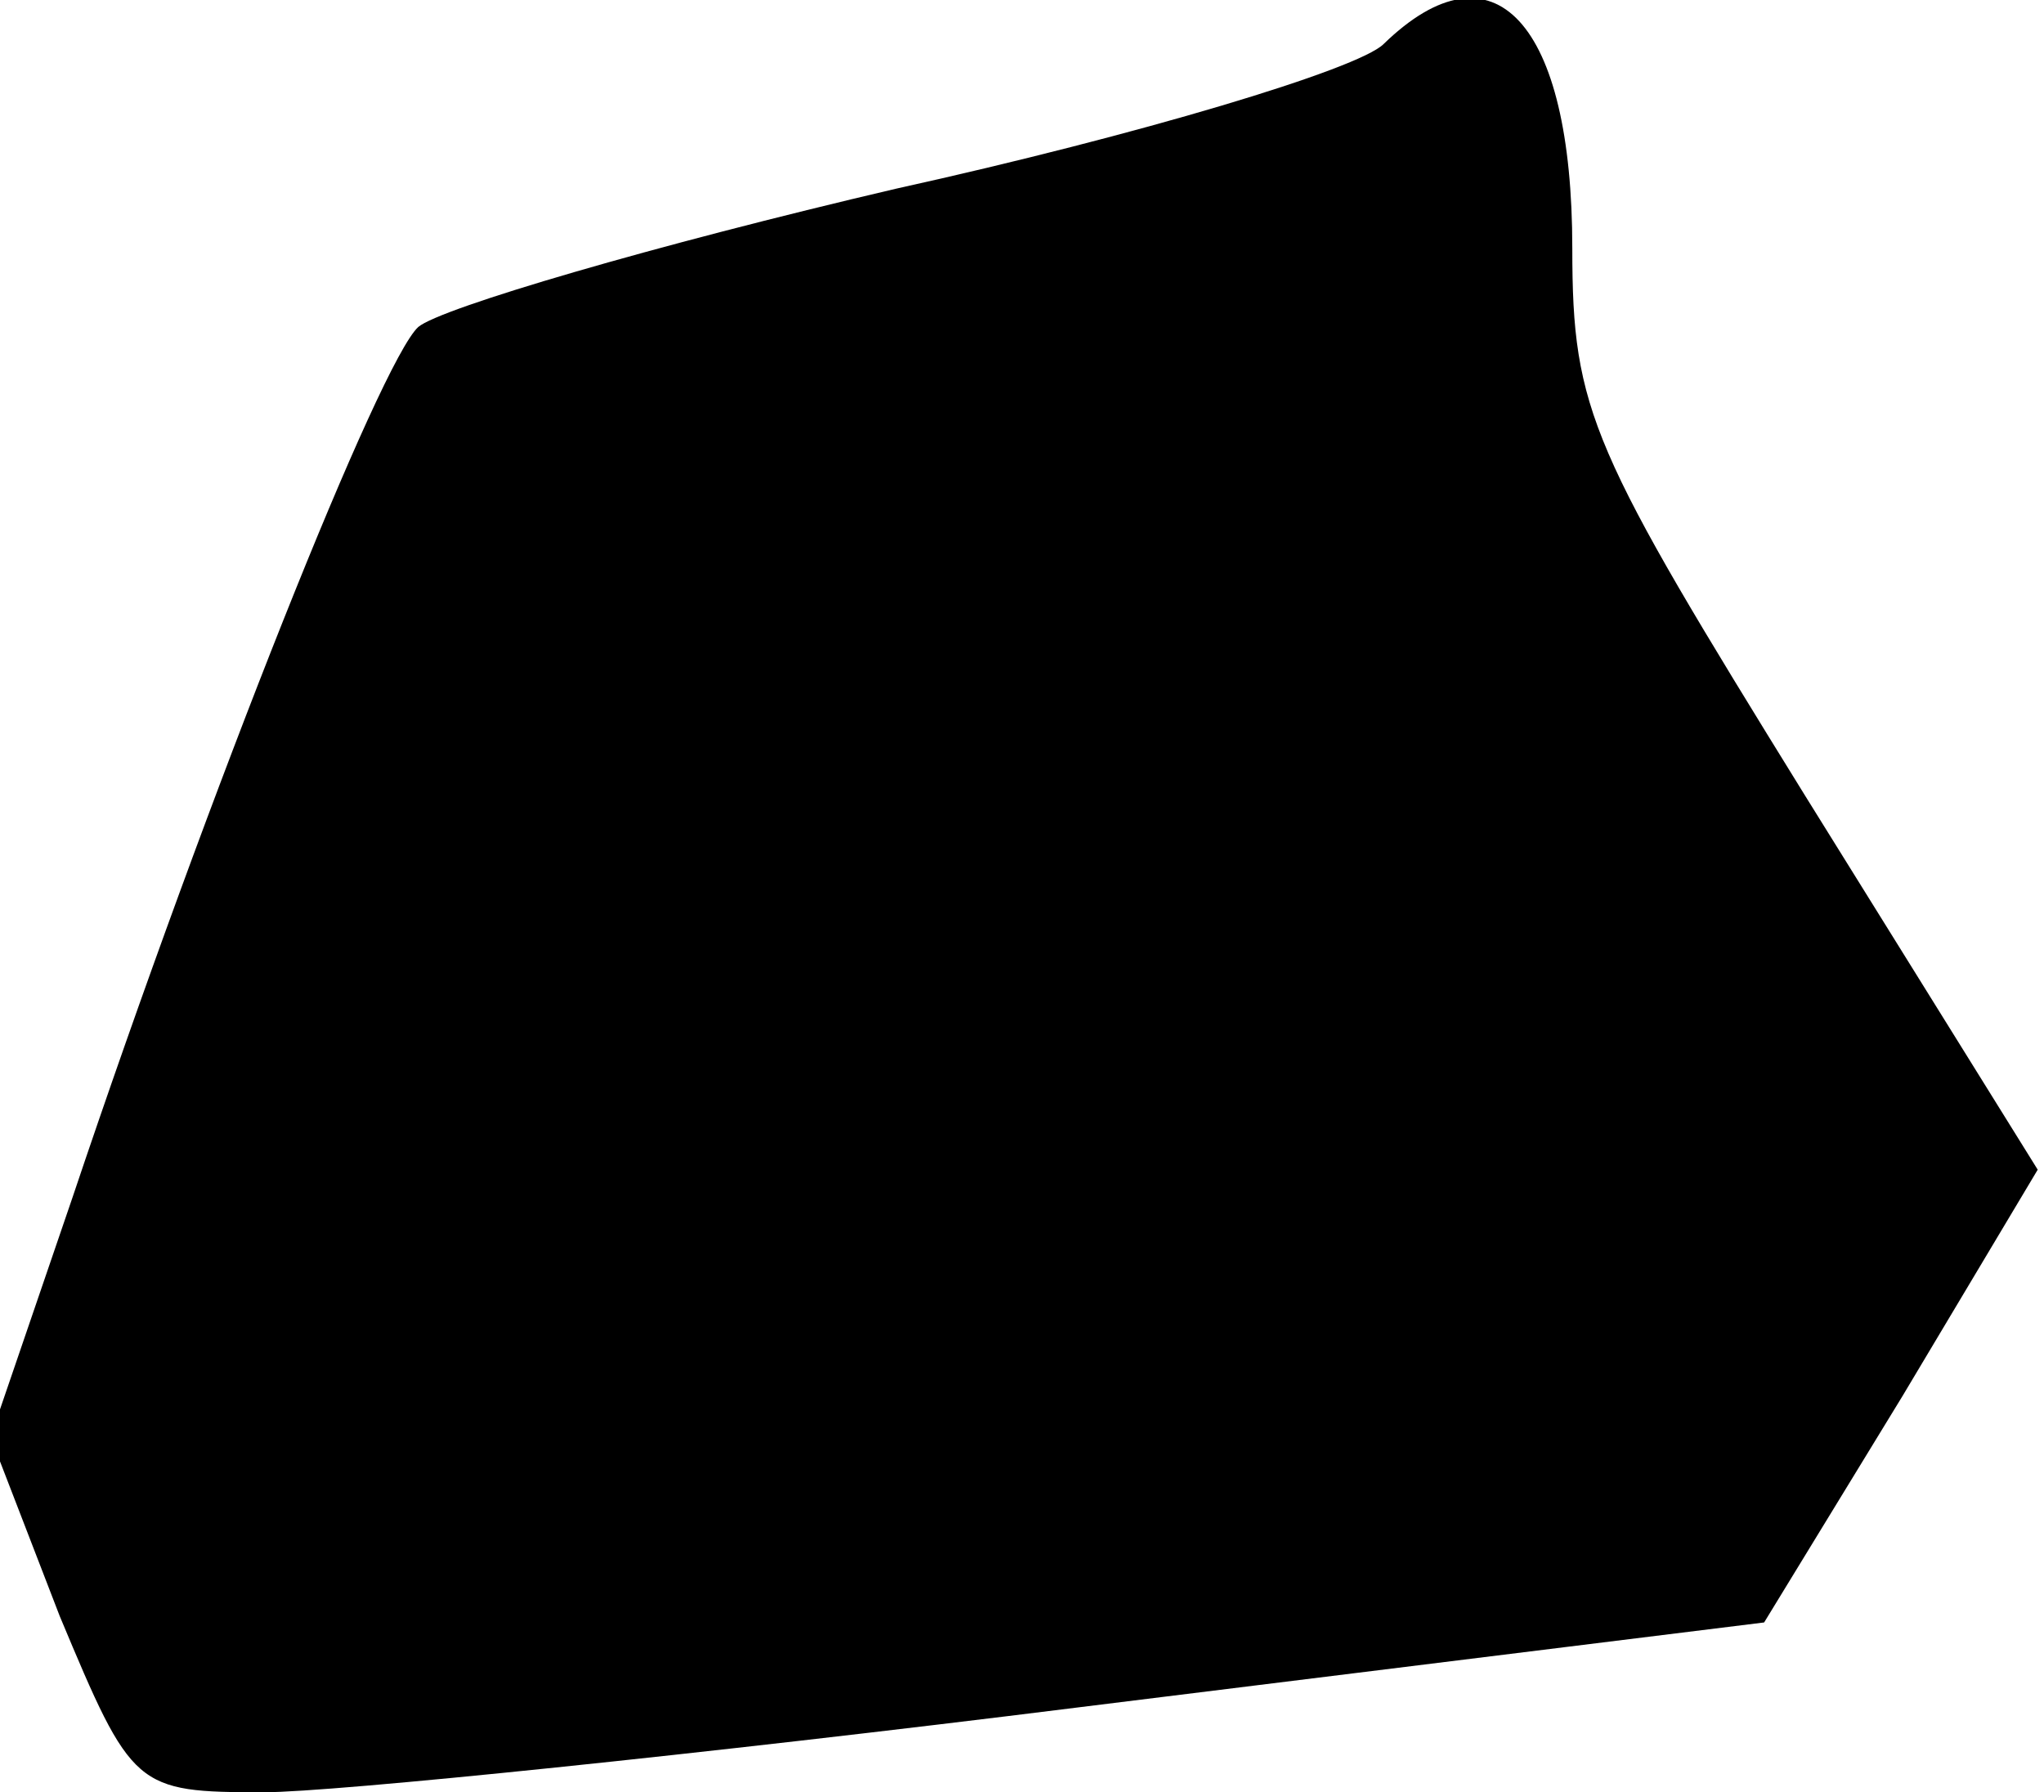 <?xml version="1.0" standalone="no"?>
<!DOCTYPE svg PUBLIC "-//W3C//DTD SVG 20010904//EN"
 "http://www.w3.org/TR/2001/REC-SVG-20010904/DTD/svg10.dtd">
<svg version="1.0" xmlns="http://www.w3.org/2000/svg"
 width="65pt" height="57pt" viewBox="0 0 65 57"
 preserveAspectRatio="xMidYMid meet">
<g transform="translate(0,57) scale(0.1,-0.1)"
fill="#000000" stroke="none">
<path fill="#000000" stroke="none" d="M440 556 c-8 -8 -78 -29 -155 -46 -77
-18 -145 -38 -152 -44 -12 -11 -66 -146 -110 -277 l-26 -76 22 -57 c23 -55 24
-56 65 -56 22 0 139 12 259 27 l218 27 44 72 43 72 -74 119 c-68 110 -74 122
-74 174 0 72 -25 99 -60 65z"/>
</g>
</svg>
